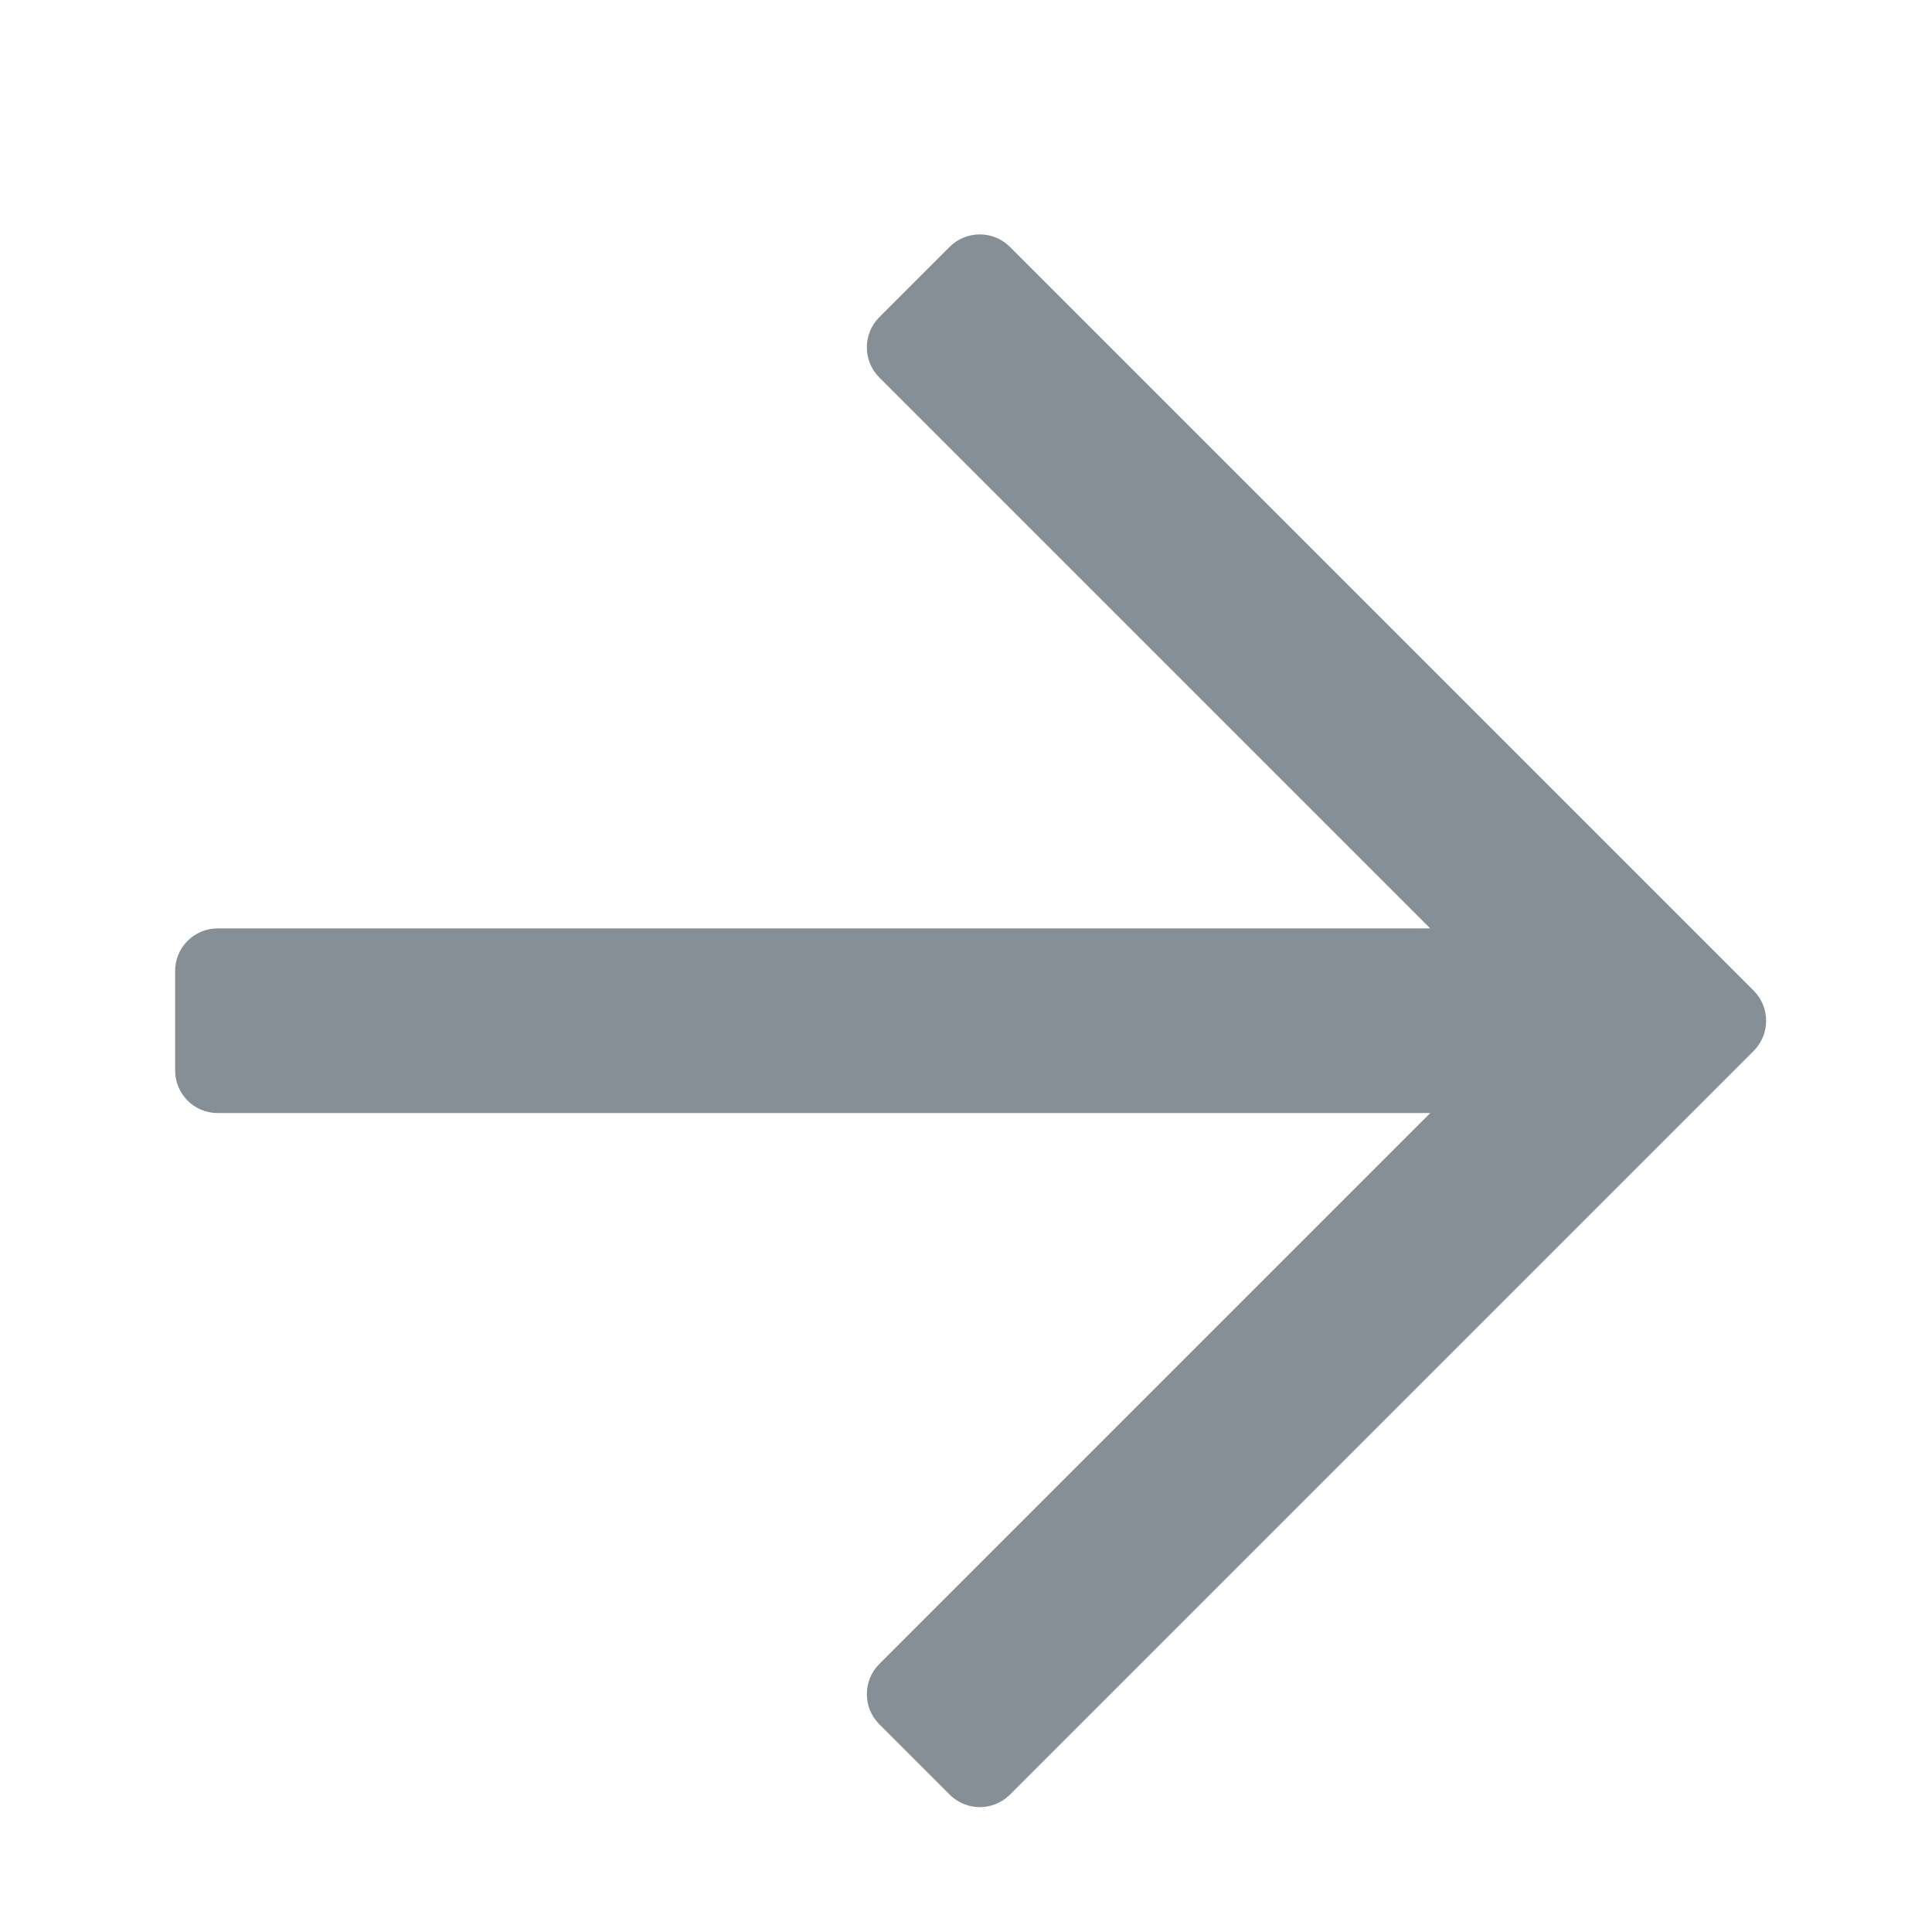 <svg width="17" height="17" viewBox="0 0 17 17" fill="none" xmlns="http://www.w3.org/2000/svg">
<g id="arrow-right">
<path id="Vector" d="M8.356 2.172L7.737 2.791C7.591 2.938 7.591 3.175 7.737 3.321L12.585 8.169H1.916C1.708 8.169 1.541 8.337 1.541 8.544V9.419C1.541 9.626 1.708 9.794 1.916 9.794H12.585L7.737 14.642C7.591 14.788 7.591 15.026 7.737 15.172L8.356 15.791C8.503 15.938 8.74 15.938 8.887 15.791L15.431 9.247C15.577 9.1 15.577 8.863 15.431 8.717L8.886 2.172C8.74 2.026 8.503 2.026 8.356 2.172Z" fill="#868E96"/>
</g>
</svg>

